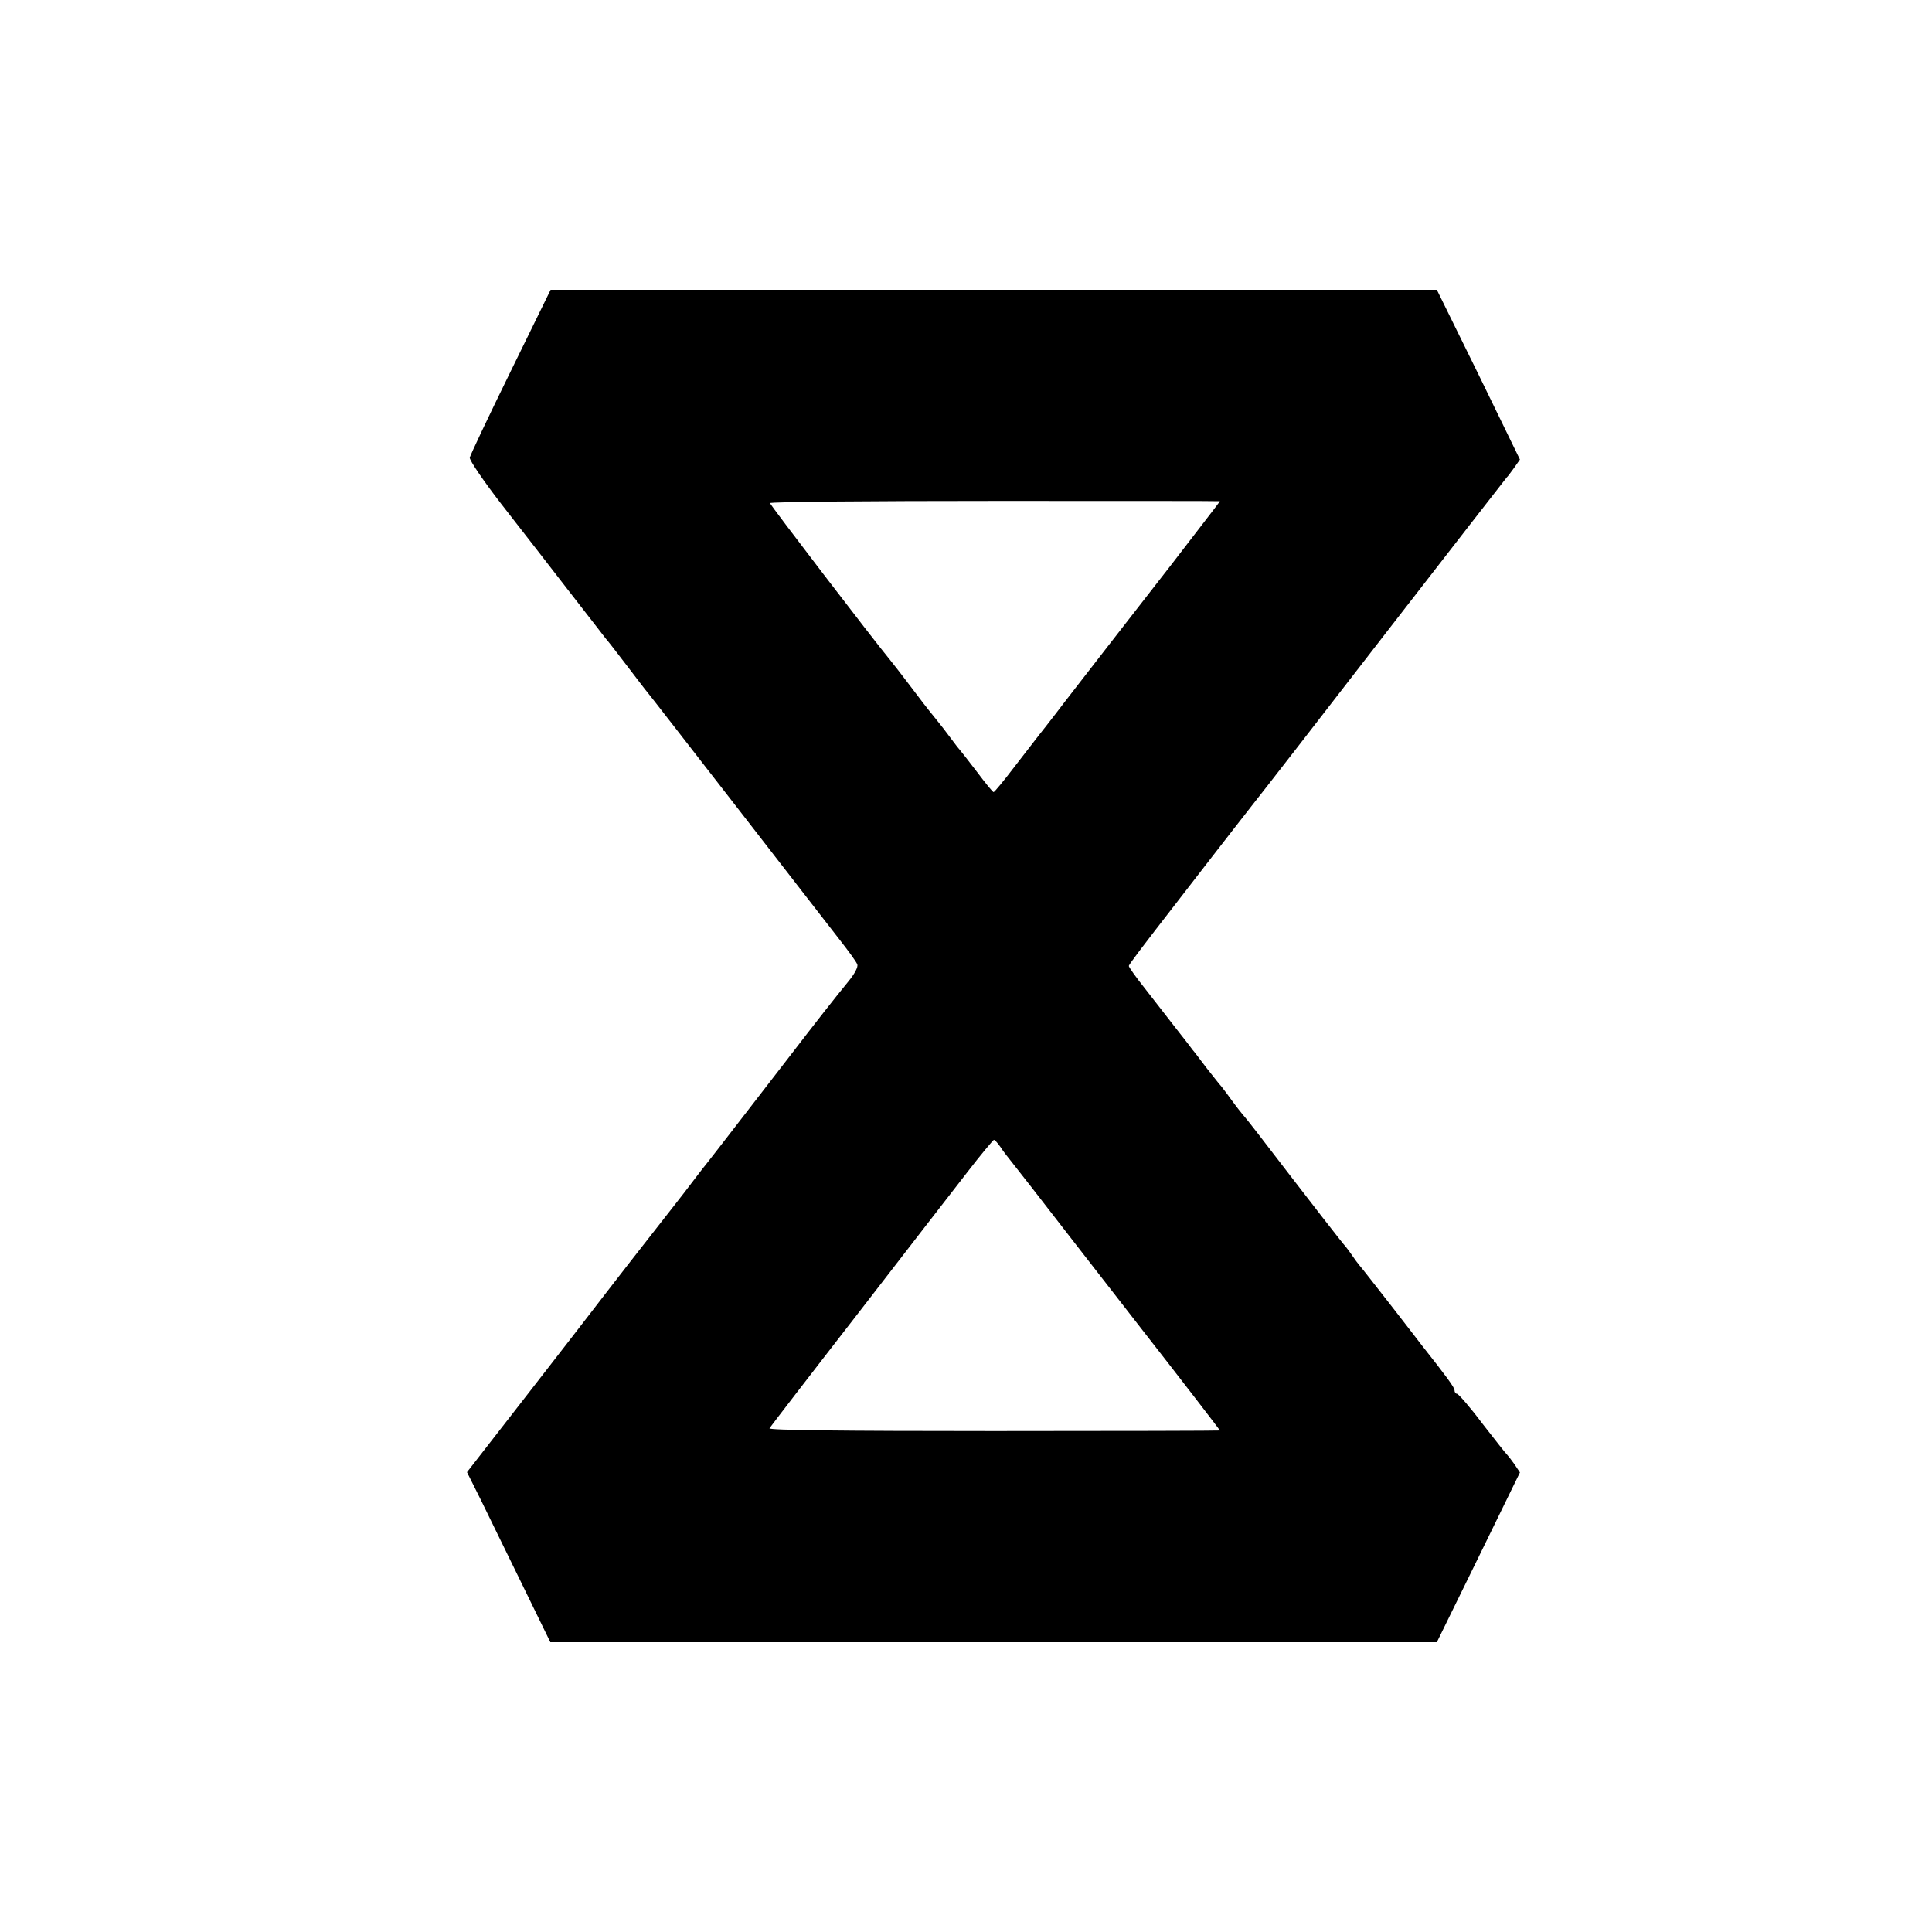 <?xml version="1.0" standalone="no"?>
<!DOCTYPE svg PUBLIC "-//W3C//DTD SVG 20010904//EN"
 "http://www.w3.org/TR/2001/REC-SVG-20010904/DTD/svg10.dtd">
<svg version="1.0" xmlns="http://www.w3.org/2000/svg"
 width="700pt" height="700pt" viewBox="0 0 700 700"
 preserveAspectRatio="xMidYMid meet">
<g transform="translate(0,700) scale(0.1,-0.1)"
fill="#000000" stroke="none">
<path d="M1850 5654 c-80 -163 -146 -303 -148 -312 -1 -10 50 -85 115 -169 65
-83 174 -224 243 -313 69 -89 130 -167 135 -174 6 -6 39 -49 75 -96 36 -47 70
-92 77 -100 7 -8 152 -195 323 -415 170 -220 337 -434 370 -477 33 -42 63 -83
66 -92 4 -9 -9 -34 -33 -63 -53 -65 -112 -140 -218 -278 -103 -133 -280 -363
-298 -385 -7 -8 -41 -53 -77 -100 -36 -46 -73 -94 -82 -105 -14 -17 -200 -256
-265 -341 -12 -16 -116 -150 -231 -298 l-210 -270 50 -100 c27 -56 95 -194
151 -309 l101 -207 1606 0 1606 0 151 308 150 307 -20 30 c-12 17 -24 32 -27
35 -4 3 -43 53 -89 112 -45 60 -87 108 -92 108 -5 0 -9 6 -9 13 0 10 -31 52
-118 162 -4 6 -55 71 -112 145 -58 74 -109 140 -115 146 -5 6 -17 22 -25 34
-8 12 -20 28 -25 34 -9 9 -111 140 -319 411 -17 22 -42 54 -56 70 -14 17 -34
44 -45 59 -11 16 -25 33 -30 40 -6 6 -29 36 -53 66 -23 30 -45 60 -50 65 -4 6
-32 42 -62 80 -30 39 -80 103 -112 144 -32 40 -58 77 -58 81 0 5 39 57 185
245 13 17 65 84 116 150 51 66 116 149 144 185 29 36 247 317 485 625 239 308
436 562 439 565 4 3 15 19 27 35 l21 30 -150 308 -151 307 -1605 0 -1606 0
-145 -296z m2570 -470 c0 -1 -36 -48 -80 -105 -92 -120 -75 -98 -293 -378 -92
-119 -178 -229 -190 -245 -12 -16 -42 -55 -67 -87 -25 -31 -76 -98 -115 -148
-38 -50 -72 -91 -75 -91 -3 0 -30 33 -60 73 -30 39 -57 74 -60 77 -3 3 -19 23
-35 45 -16 22 -41 54 -55 71 -34 42 -48 60 -100 129 -25 33 -53 69 -62 80 -66
80 -438 566 -438 572 0 5 367 8 815 8 448 0 815 0 815 -1z m-795 -2340 c9 -14
25 -35 35 -47 10 -12 116 -148 235 -302 120 -154 228 -293 241 -310 119 -152
284 -366 284 -368 0 -1 -369 -2 -819 -2 -550 0 -817 3 -813 10 3 5 145 190
316 410 170 220 350 453 400 517 50 65 94 117 97 118 4 0 14 -12 24 -26z"/>
</g>
</svg>
